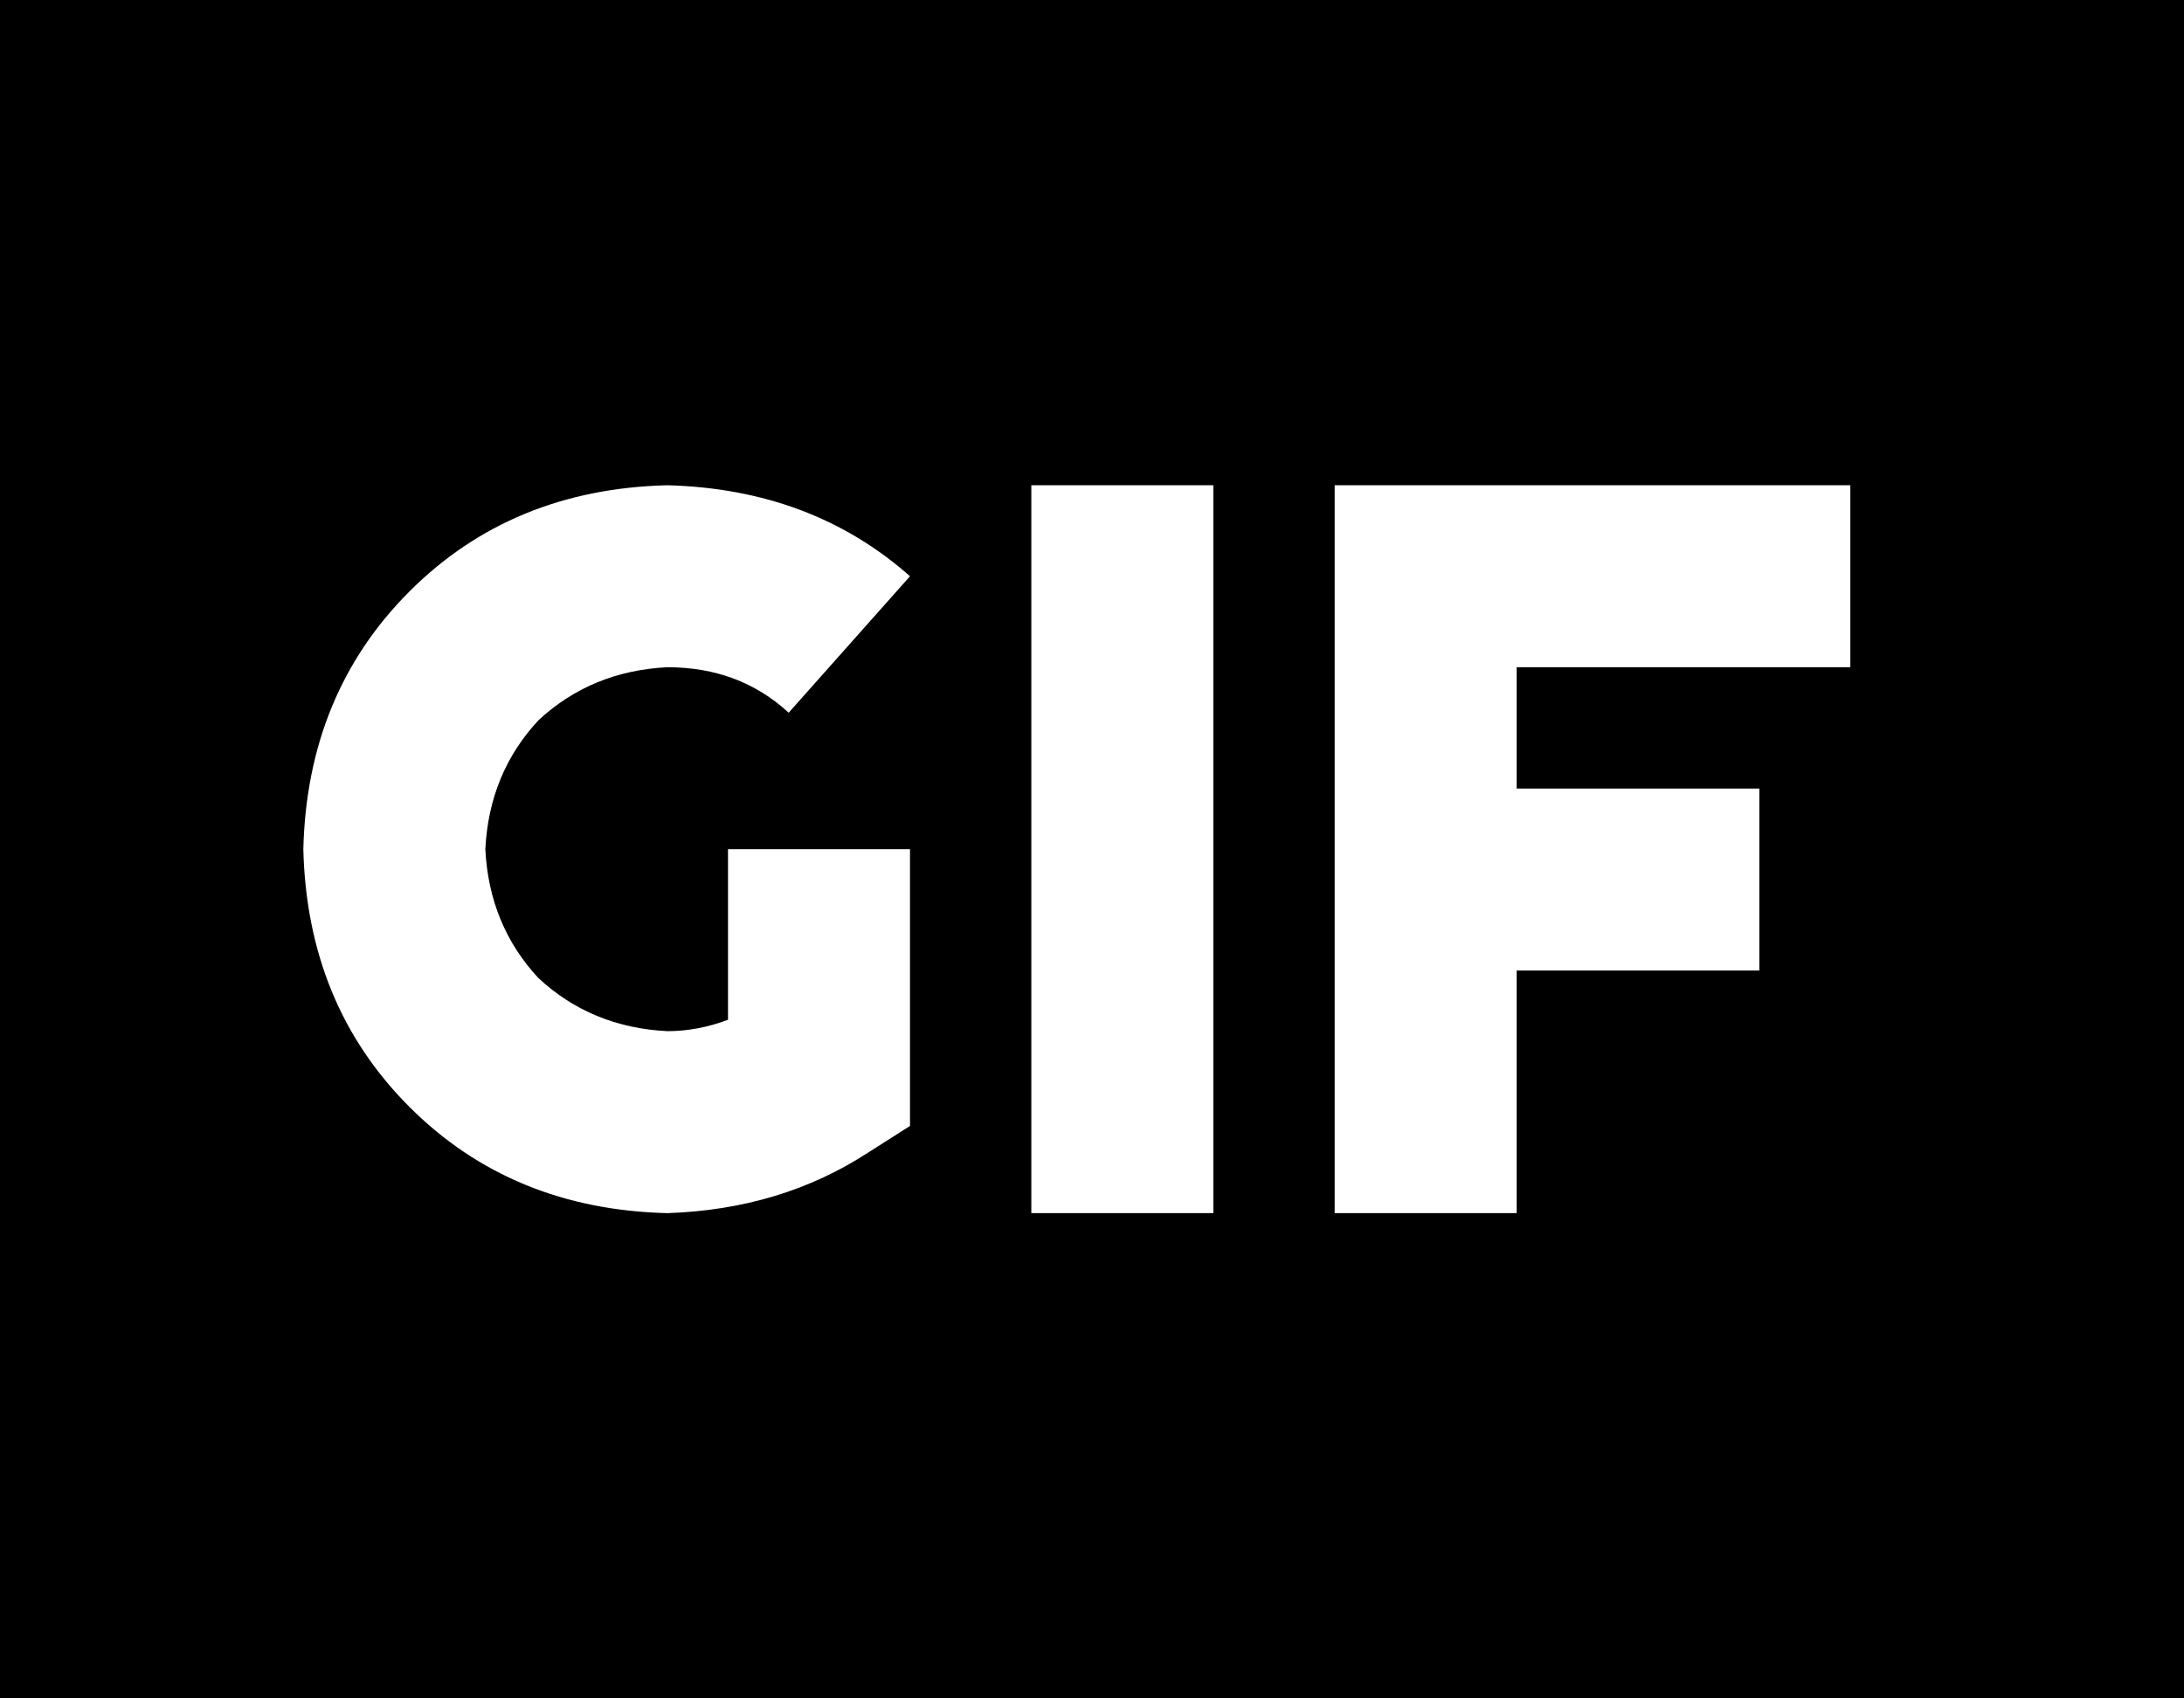 <svg xmlns="http://www.w3.org/2000/svg" viewBox="0 0 576 448">
  <path d="M 0 0 L 576 0 L 0 0 L 576 0 L 576 448 L 576 448 L 0 448 L 0 448 L 0 0 L 0 0 Z M 320 128 L 272 128 L 320 128 L 272 128 L 272 152 L 272 152 L 272 296 L 272 296 L 272 320 L 272 320 L 320 320 L 320 320 L 320 296 L 320 296 L 320 152 L 320 152 L 320 128 L 320 128 Z M 352 128 L 352 152 L 352 128 L 352 152 L 352 232 L 352 232 L 352 296 L 352 296 L 352 320 L 352 320 L 400 320 L 400 320 L 400 296 L 400 296 L 400 256 L 400 256 L 440 256 L 464 256 L 464 208 L 464 208 L 440 208 L 400 208 L 400 176 L 400 176 L 464 176 L 488 176 L 488 128 L 488 128 L 464 128 L 352 128 Z M 128 224 Q 129 204 142 190 L 142 190 L 142 190 Q 156 177 176 176 Q 195 176 208 188 L 240 152 L 240 152 Q 214 129 176 128 Q 135 129 108 156 Q 81 183 80 224 Q 81 265 108 292 Q 135 319 176 320 Q 206 319 229 304 L 240 297 L 240 297 L 240 284 L 240 284 L 240 248 L 240 248 L 240 224 L 240 224 L 192 224 L 192 224 L 192 248 L 192 248 L 192 269 L 192 269 Q 184 272 176 272 Q 156 271 142 258 Q 129 244 128 224 L 128 224 Z" />
</svg>